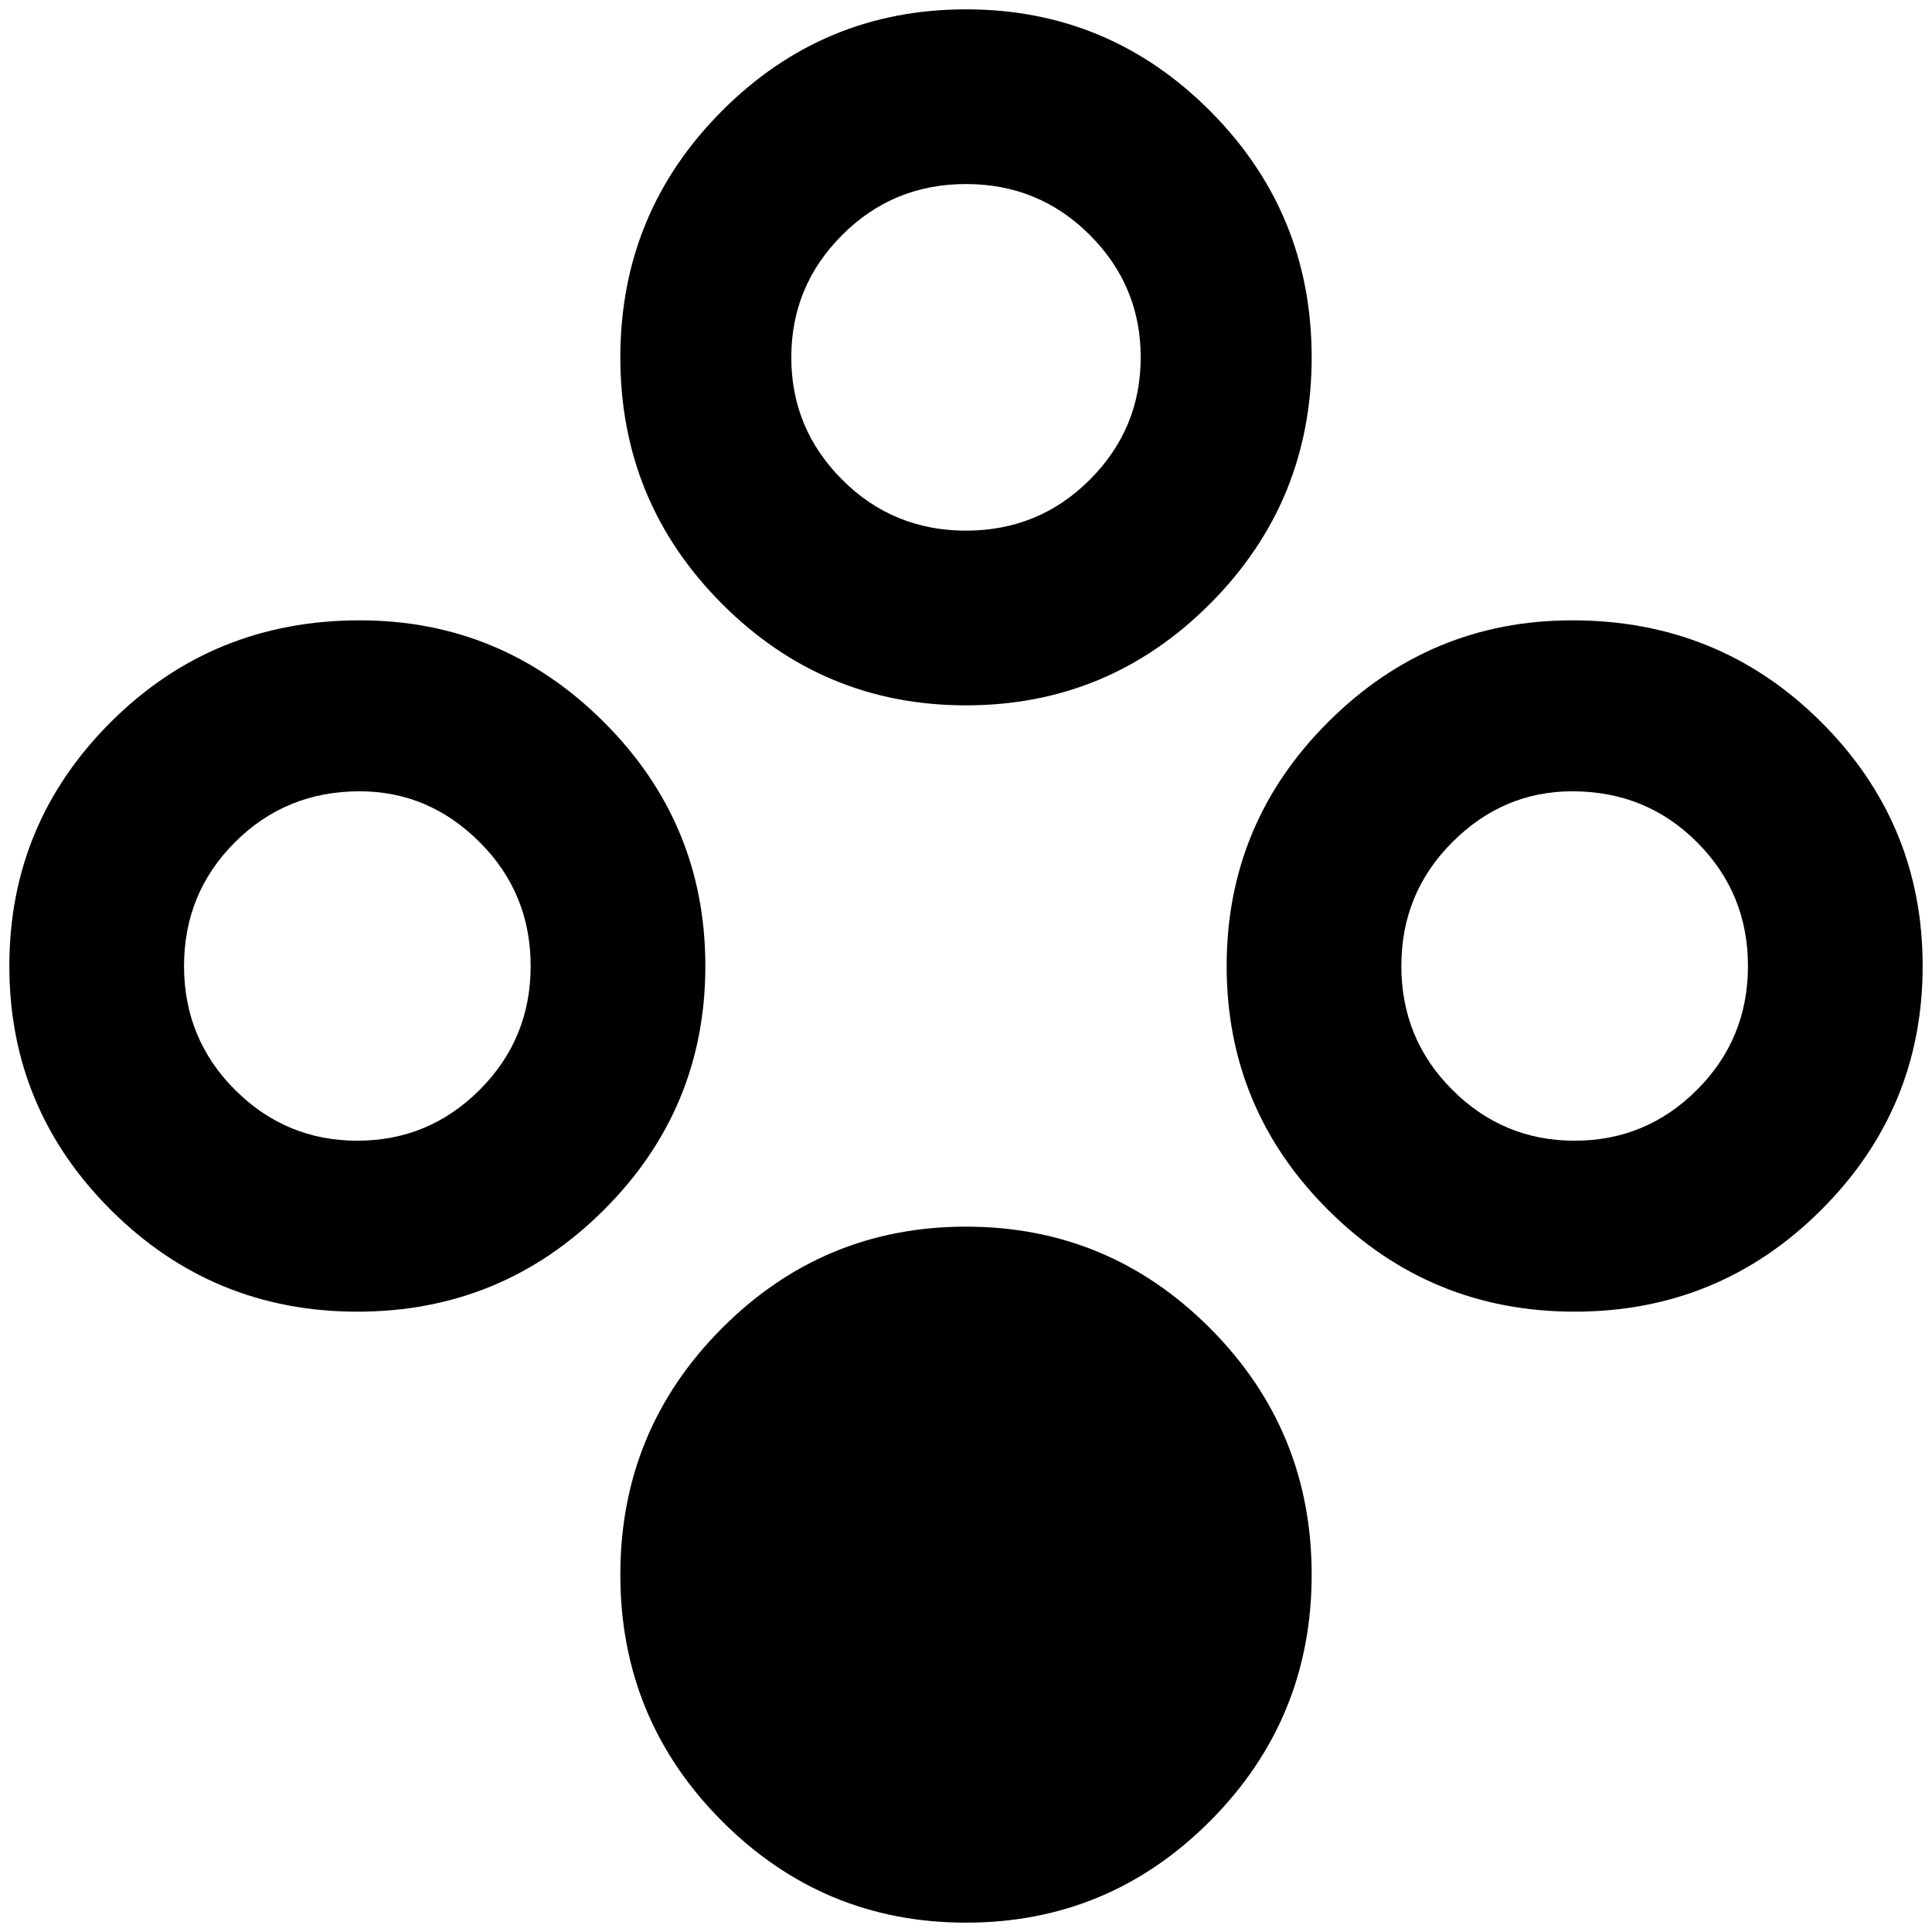 <?xml version="1.0" standalone="no"?>
<!DOCTYPE svg PUBLIC "-//W3C//DTD SVG 1.1//EN" "http://www.w3.org/Graphics/SVG/1.1/DTD/svg11.dtd" >
<svg xmlns="http://www.w3.org/2000/svg" xmlns:xlink="http://www.w3.org/1999/xlink" version="1.1" width="2048" height="2048" viewBox="-10 0 2068 2048">
   <path fill="currentColor"
d="M375 654q152 0 261 108.5t109 261.5t-109 261.5t-263.5 108.5t-263.5 -108.5t-109 -261.5t109 -261.5t266 -108.5zM1024 0q153 0 261.5 109t108.5 263.5t-108.5 263.5t-261.5 109t-261.5 -109t-108.5 -263.5t108.5 -263.5t261.5 -109zM1024 1303q153 0 261.5 109
t108.5 263.5t-108.5 263.5t-261.5 109t-261.5 -109t-108.5 -263.5t108.5 -263.5t261.5 -109zM1673 654q157 0 266 108.5t109 261.5t-109 261.5t-263.5 108.5t-263.5 -108.5t-109 -261.5t109 -261.5t261 -108.5zM1024 187q-78 0 -132.5 54.5t-54.5 131t54.5 131t132.5 54.5
t132.5 -54.5t54.5 -131t-54.5 -131t-132.5 -54.5zM375 837q-79 0 -133.5 54.5t-54.5 132.5t54.5 132.5t131 54.5t131 -54.5t54.5 -132.5t-54.5 -132.5t-128.5 -54.5zM1673 837q-74 0 -128.5 54.5t-54.5 132.5t54.5 132.5t131 54.5t131 -54.5t54.5 -132.5t-54.5 -132.5
t-133.5 -54.5z" />
</svg>
